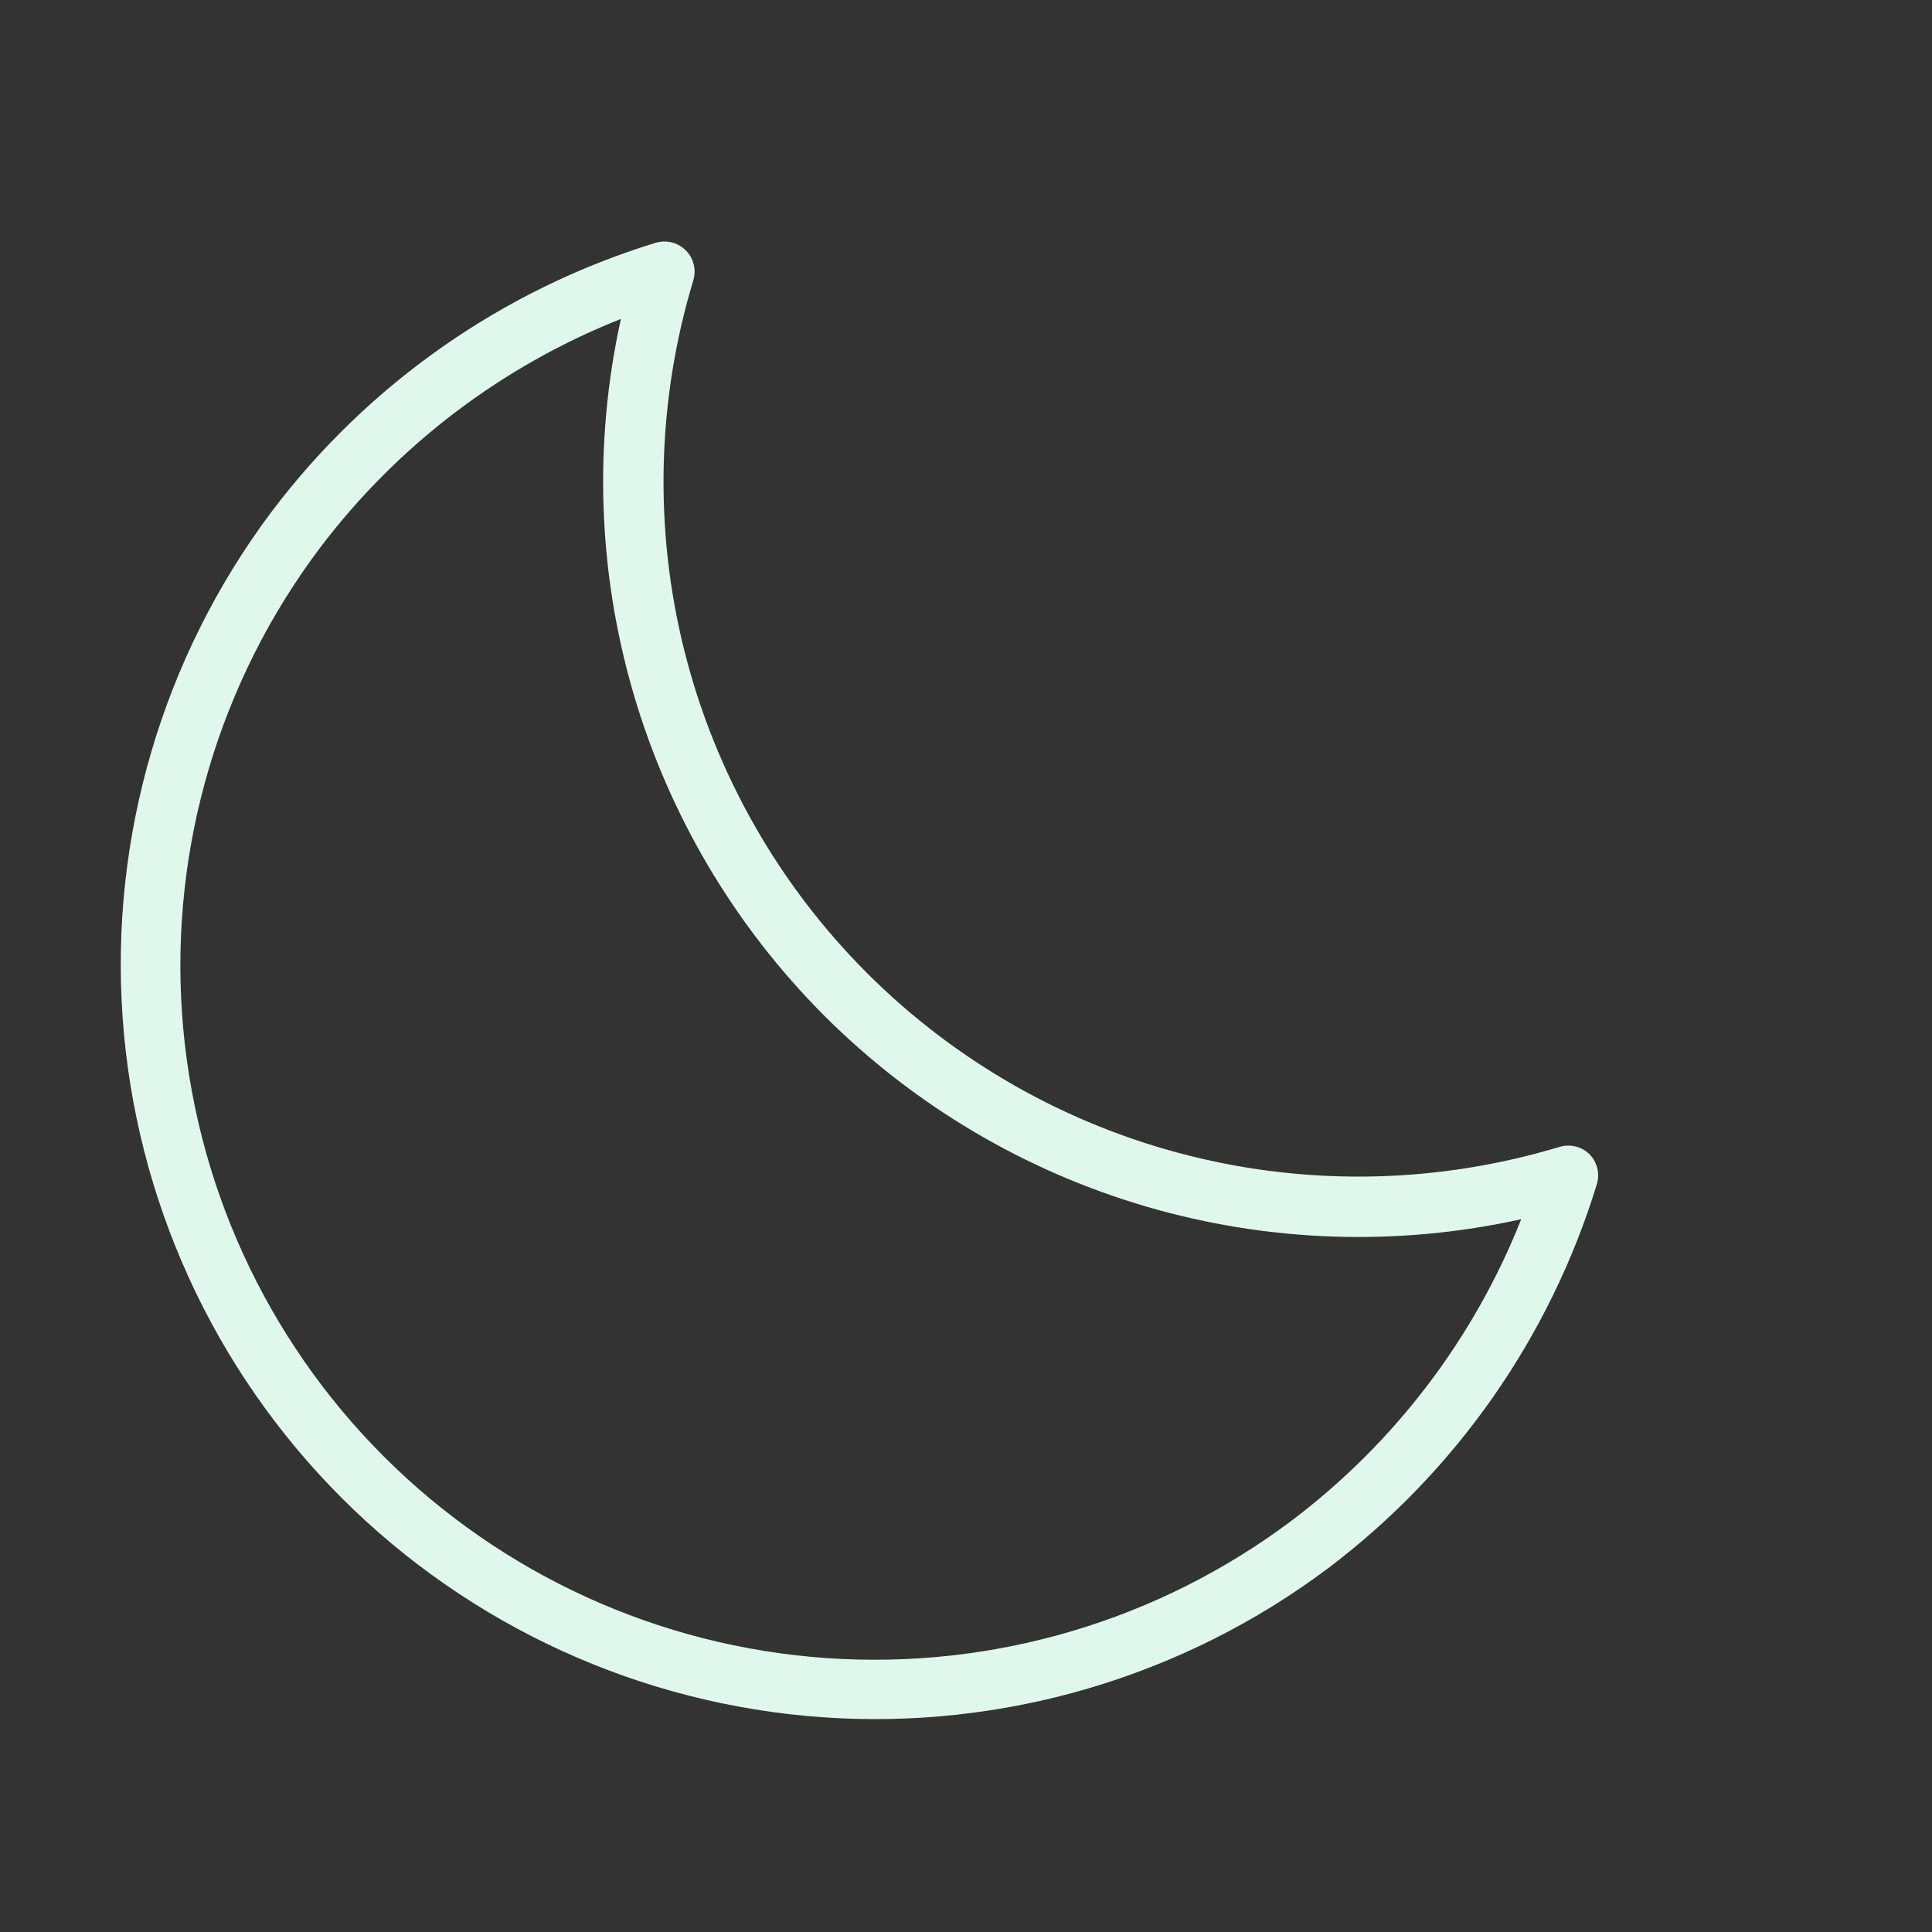<svg width="29" height="29" viewBox="0 0 29 29" fill="none" xmlns="http://www.w3.org/2000/svg">
<rect x="0" y="0" width="29" height="29" fill="#333333" stroke="none"/>
<path d="M23.862 17.328C23.803 17.27 23.731 17.229 23.651 17.209C23.571 17.189 23.487 17.191 23.409 17.215C21.602 17.761 19.681 17.807 17.851 17.347C16.02 16.888 14.349 15.94 13.014 14.606C11.68 13.271 10.733 11.6 10.273 9.769C9.814 7.939 9.86 6.018 10.406 4.211C10.43 4.133 10.433 4.049 10.413 3.969C10.393 3.889 10.352 3.816 10.293 3.758C10.235 3.699 10.162 3.658 10.082 3.638C10.002 3.619 9.918 3.621 9.84 3.645C7.542 4.35 5.526 5.762 4.078 7.679C2.442 9.86 1.648 12.559 1.841 15.279C2.034 17.999 3.202 20.558 5.13 22.486C7.059 24.414 9.618 25.582 12.338 25.776C15.058 25.969 17.756 25.174 19.938 23.538C21.854 22.09 23.265 20.073 23.969 17.776C23.993 17.698 23.995 17.616 23.976 17.537C23.957 17.459 23.918 17.387 23.862 17.328ZM19.396 22.819C17.389 24.329 14.904 25.064 12.399 24.888C9.893 24.712 7.536 23.637 5.76 21.861C3.984 20.085 2.909 17.728 2.733 15.222C2.557 12.717 3.292 10.232 4.802 8.225C5.965 6.687 7.528 5.498 9.32 4.787C8.909 6.647 8.974 8.58 9.508 10.408C10.042 12.236 11.028 13.9 12.374 15.247C13.721 16.593 15.385 17.579 17.213 18.113C19.041 18.647 20.974 18.712 22.834 18.301C22.123 20.093 20.934 21.656 19.396 22.819Z" fill="#DFF8EB"/>
</svg>
